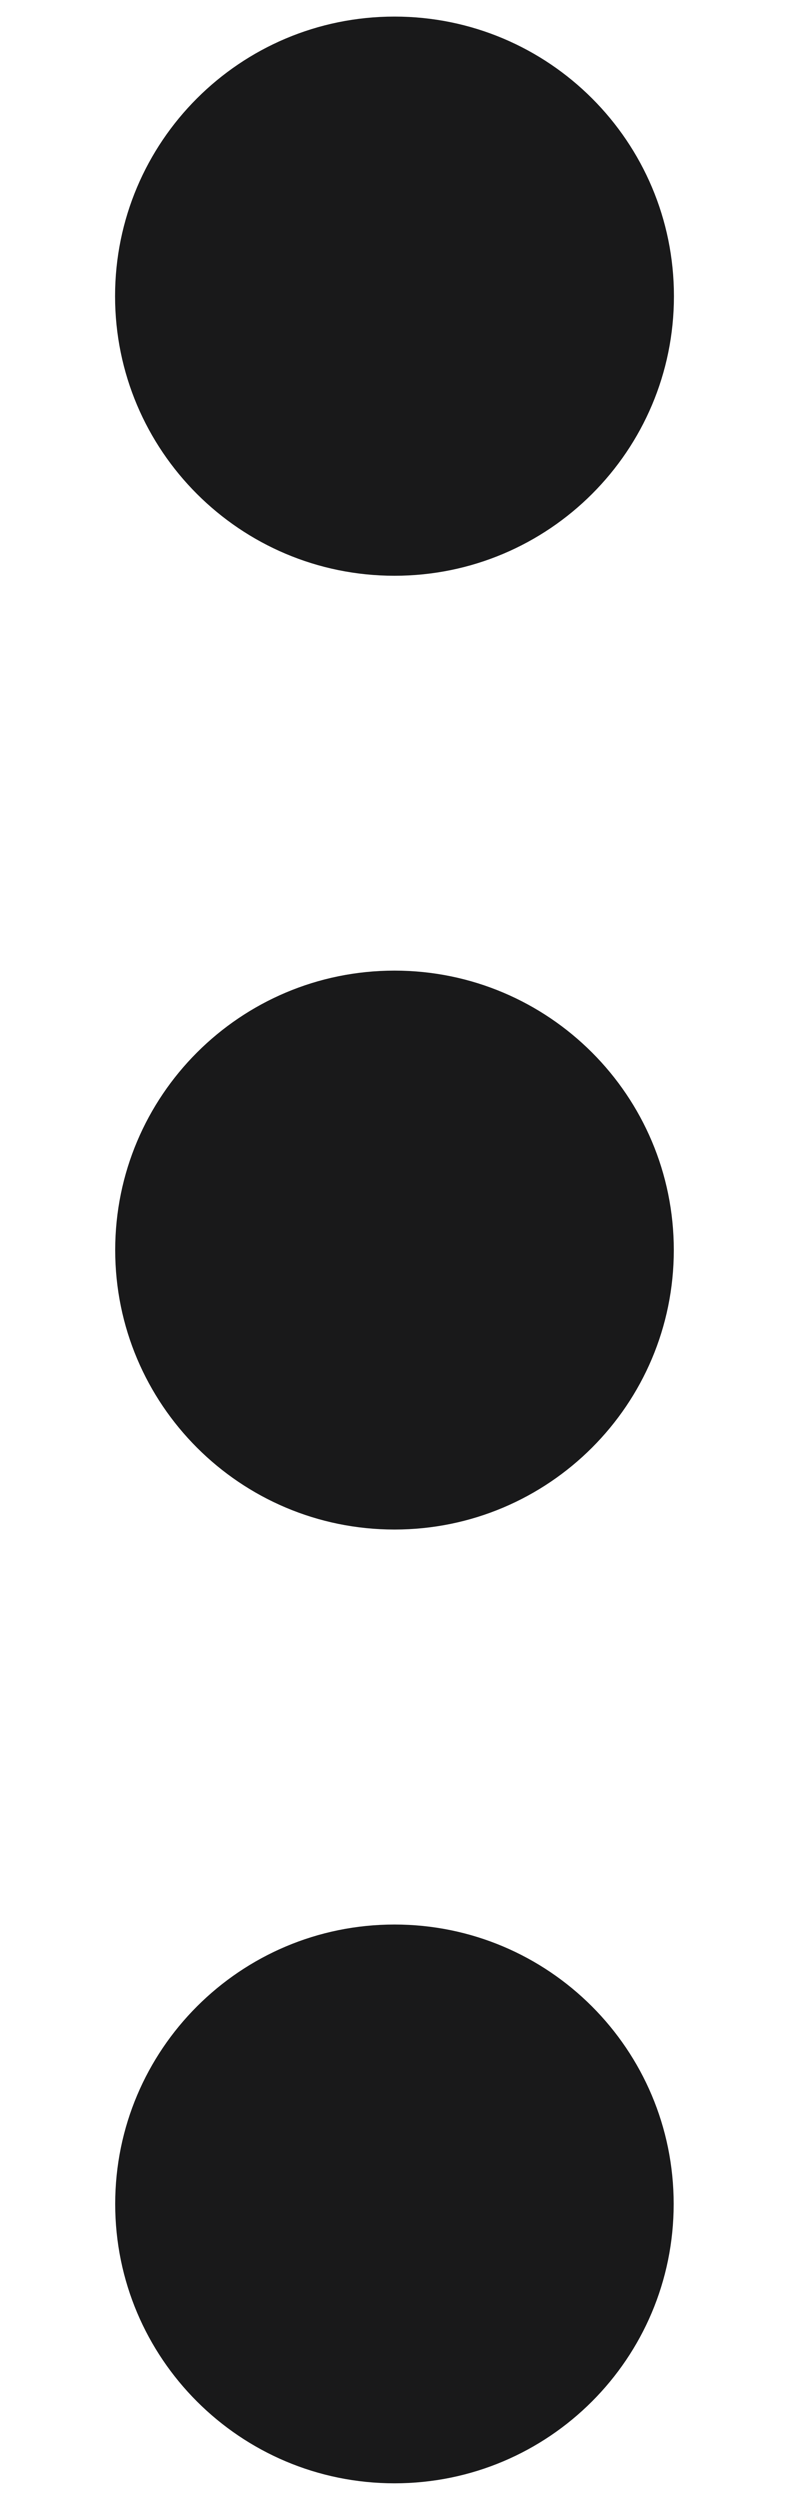 <svg width="6" height="19" viewBox="0 0 6 19" fill="none" xmlns="http://www.w3.org/2000/svg">
<g id="Icon">
<path id="Vector" d="M3 4.376C1.826 4.376 0.875 3.425 0.875 2.251C0.875 1.077 1.826 0.126 3 0.126C4.174 0.126 5.125 1.077 5.125 2.251C5.125 3.425 4.174 4.376 3 4.376Z" fill="#19191A"/>
<path id="Vector_2" d="M3 11.625C1.827 11.625 0.876 10.674 0.876 9.501C0.876 8.328 1.827 7.377 3 7.377C4.173 7.377 5.124 8.328 5.124 9.501C5.124 10.674 4.173 11.625 3 11.625Z" fill="#19191A"/>
<path id="Vector_3" d="M3 18.874C1.827 18.874 0.876 17.924 0.876 16.751C0.876 15.578 1.827 14.627 3 14.627C4.173 14.627 5.123 15.578 5.123 16.751C5.123 17.924 4.173 18.874 3 18.874Z" fill="#19191A"/>
</g>
</svg>
